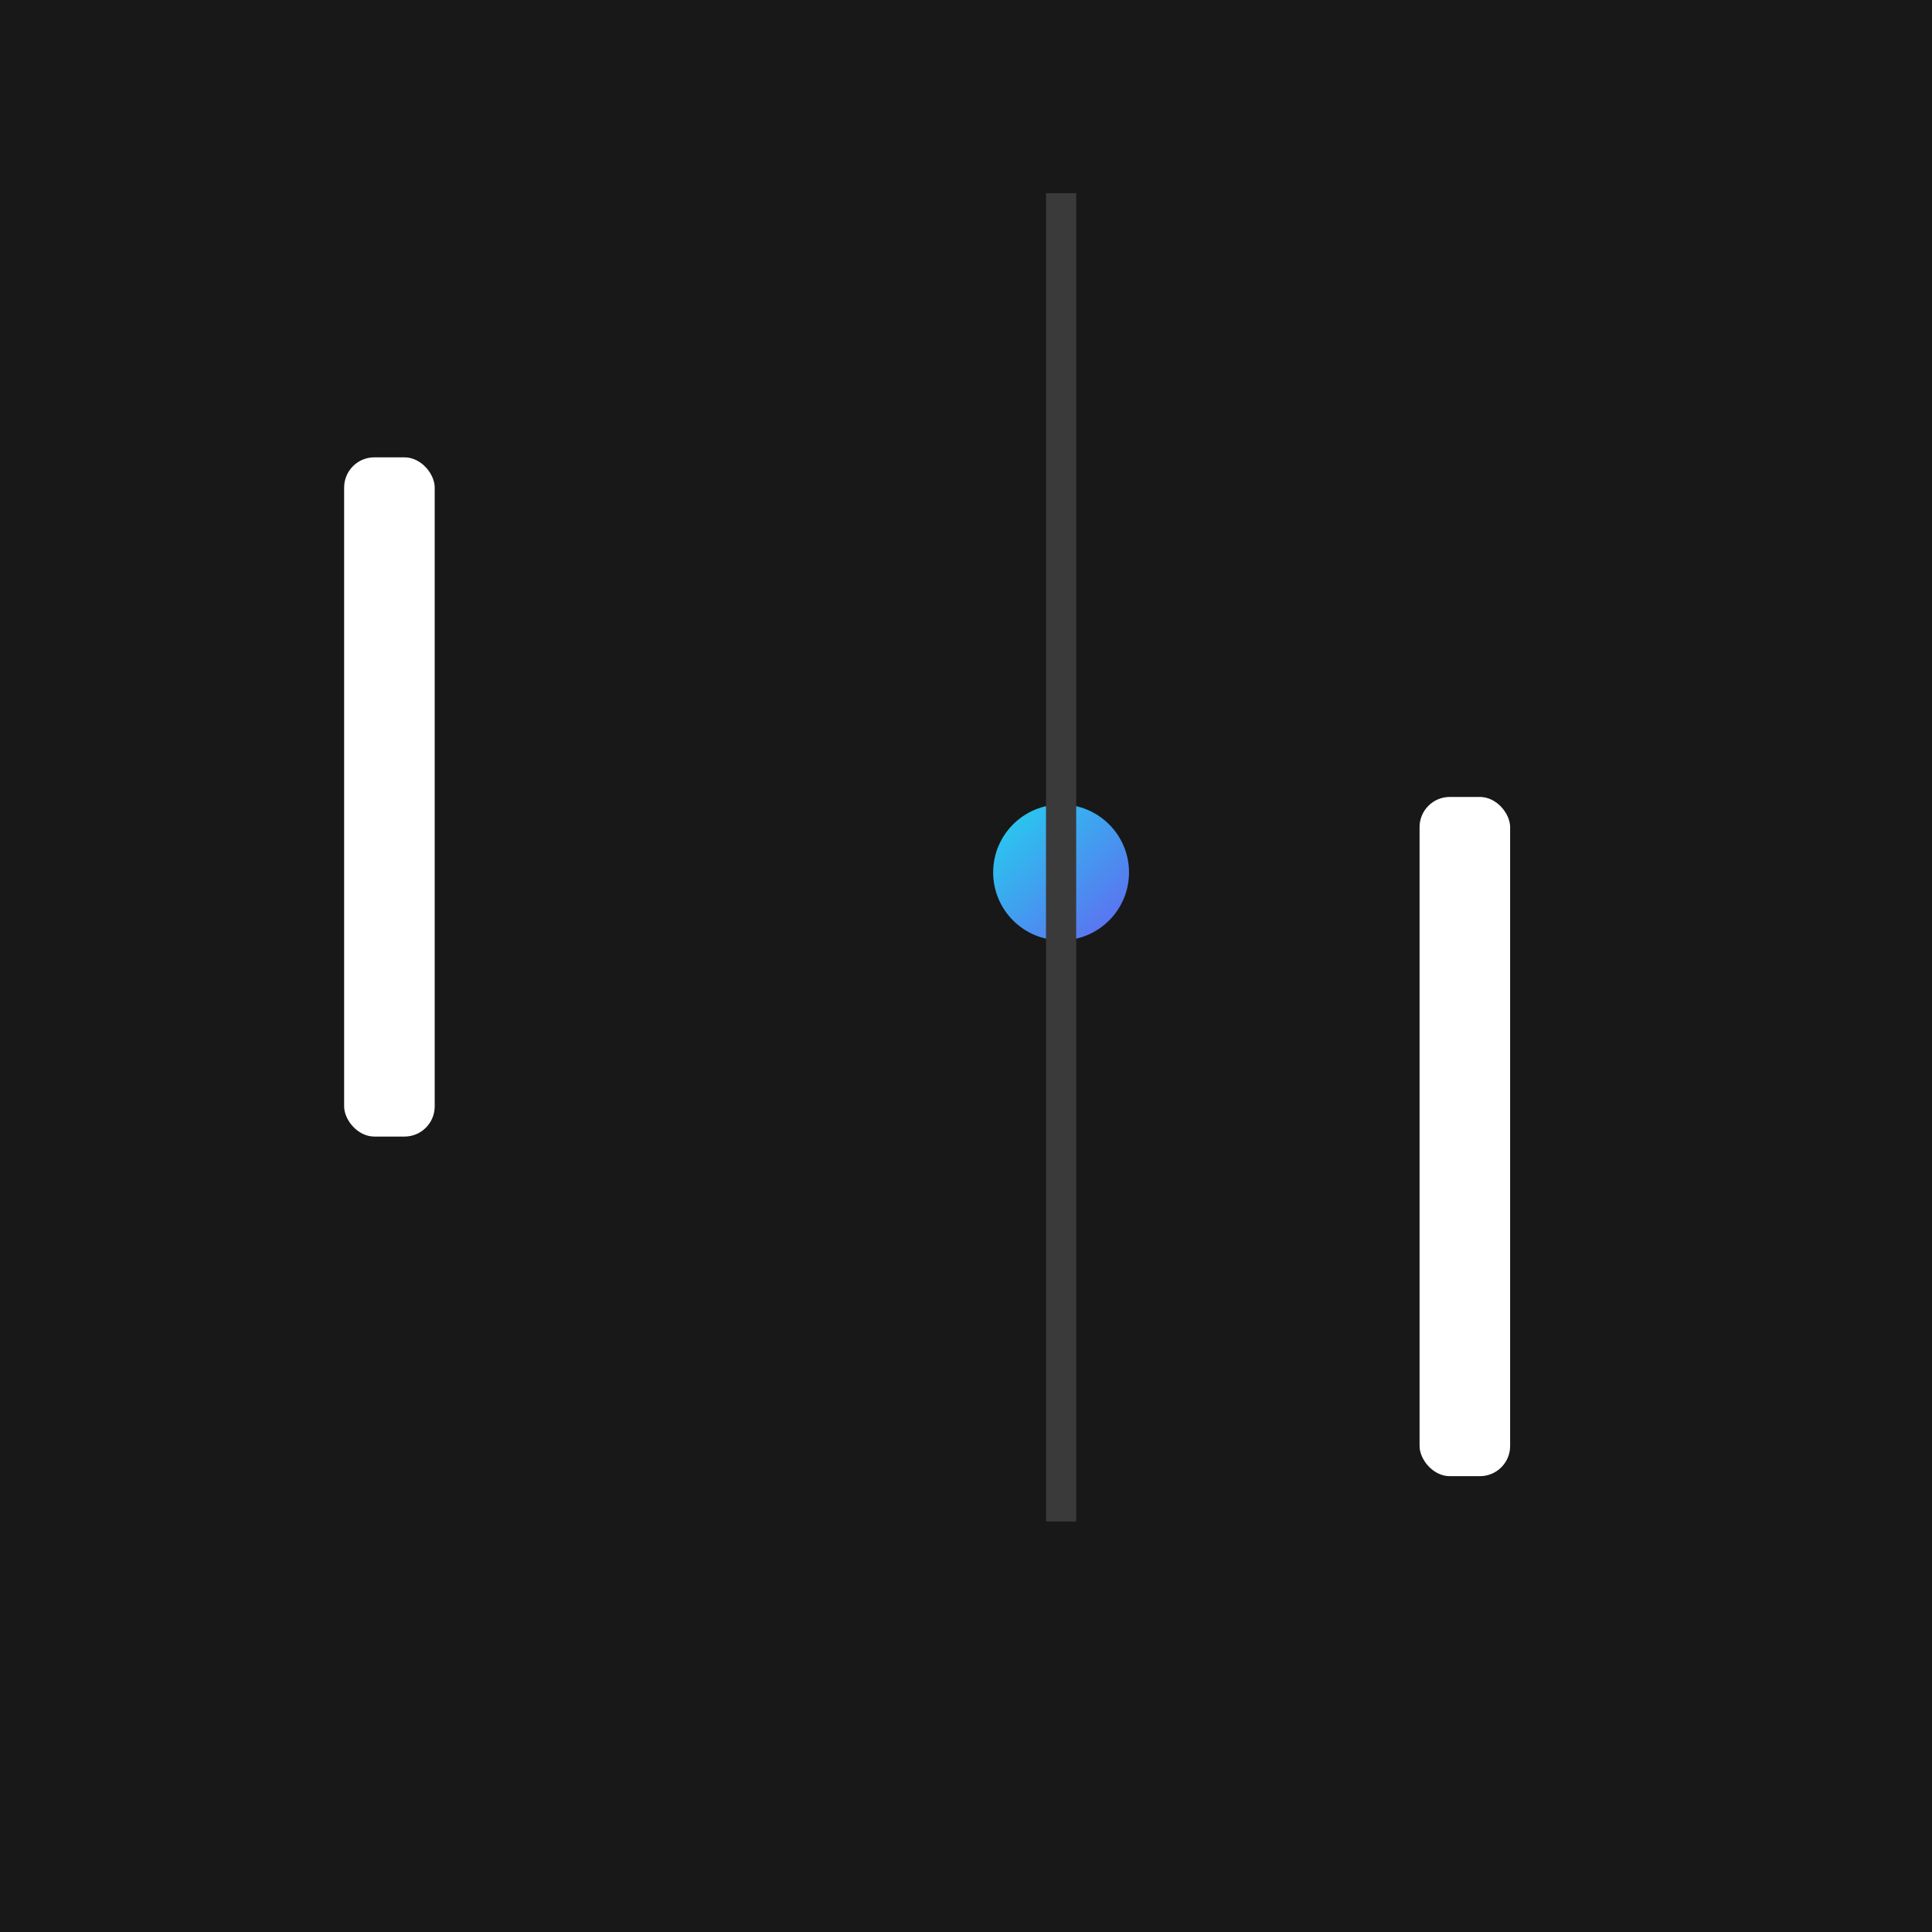 <svg xmlns="http://www.w3.org/2000/svg" viewBox="0 0 512 512">
  <defs>
    <linearGradient id="g" x1="0" x2="1" y1="0" y2="1">
      <stop offset="0%" stop-color="#22d3ee"/>
      <stop offset="100%" stop-color="#6366f1"/>
    </linearGradient>
  </defs>
  <!-- Full-bleed background for maskable safe area -->
  <rect width="512" height="512" fill="#181818"/>
  <!-- Keep content within central safe area (~80%) for maskable cropping -->
  <g transform="translate(51.2,51.2)">
    <rect x="40" y="70" width="24" height="180" rx="8" fill="#ffffff"/>
    <rect x="325" y="160" width="24" height="180" rx="8" fill="#ffffff"/>
    <circle cx="230" cy="180" r="18" fill="url(#g)"/>
    <rect x="226" y="0" width="8" height="352" fill="#3a3a3a"/>
  </g>
</svg>

